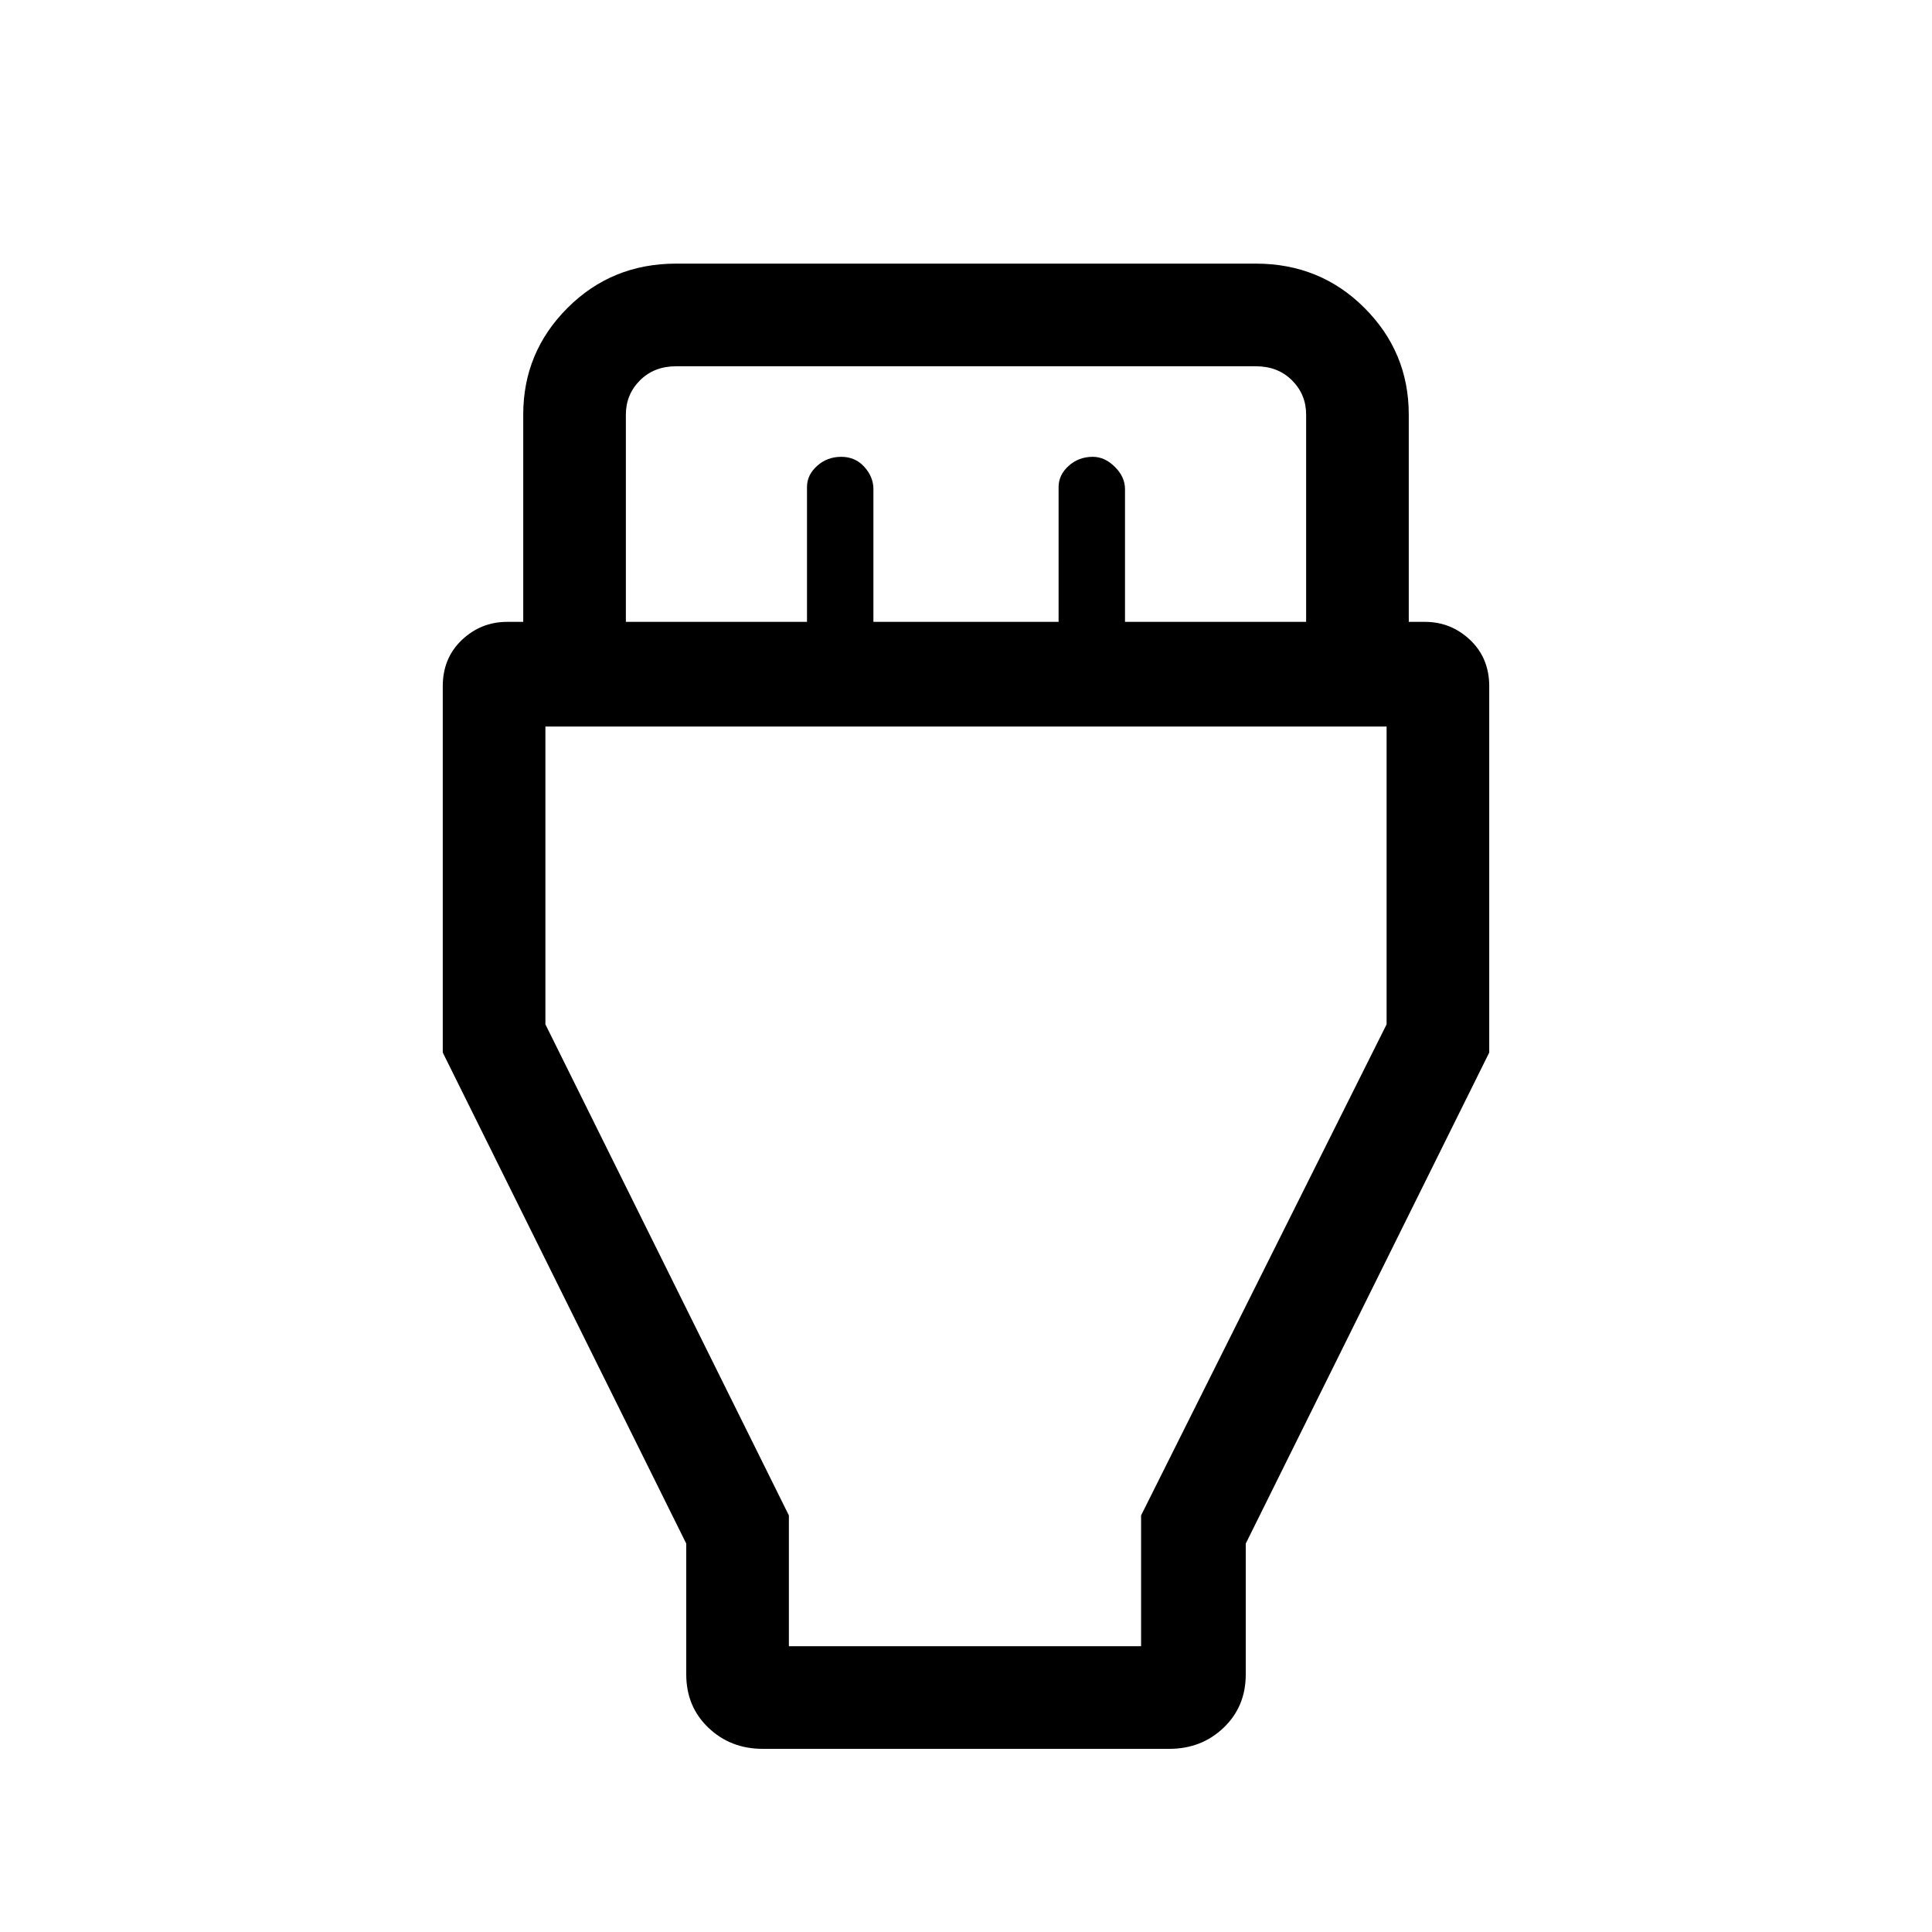 <svg xmlns="http://www.w3.org/2000/svg" height="40" width="40"><path d="M14.208 31.958 9.167 21.792v-7.584q0-.583.395-.958.396-.375.938-.375h.333V8.583q0-1.291.917-2.208.917-.917 2.25-.917h12q1.333 0 2.25.917t.917 2.208v4.292h.333q.542 0 .938.375.395.375.395.958v7.584l-5.041 10.166v2.709q0 .666-.459 1.104-.458.437-1.125.437h-8.416q-.667 0-1.125-.437-.459-.438-.459-1.104Zm-1.25-19.083h3.75v-2.792q0-.25.209-.437.208-.188.5-.188.291 0 .479.209.187.208.187.458v2.75h3.834v-2.792q0-.25.208-.437.208-.188.5-.188.25 0 .458.209.209.208.209.458v2.75h3.75V8.583q0-.416-.292-.708T26 7.583H14q-.458 0-.75.292t-.292.708Zm3.375 21.208h7.292v-2.708l5.083-10.167v-6.166H11.292v6.166l5.041 10.167ZM20 24.542Z"/></svg>